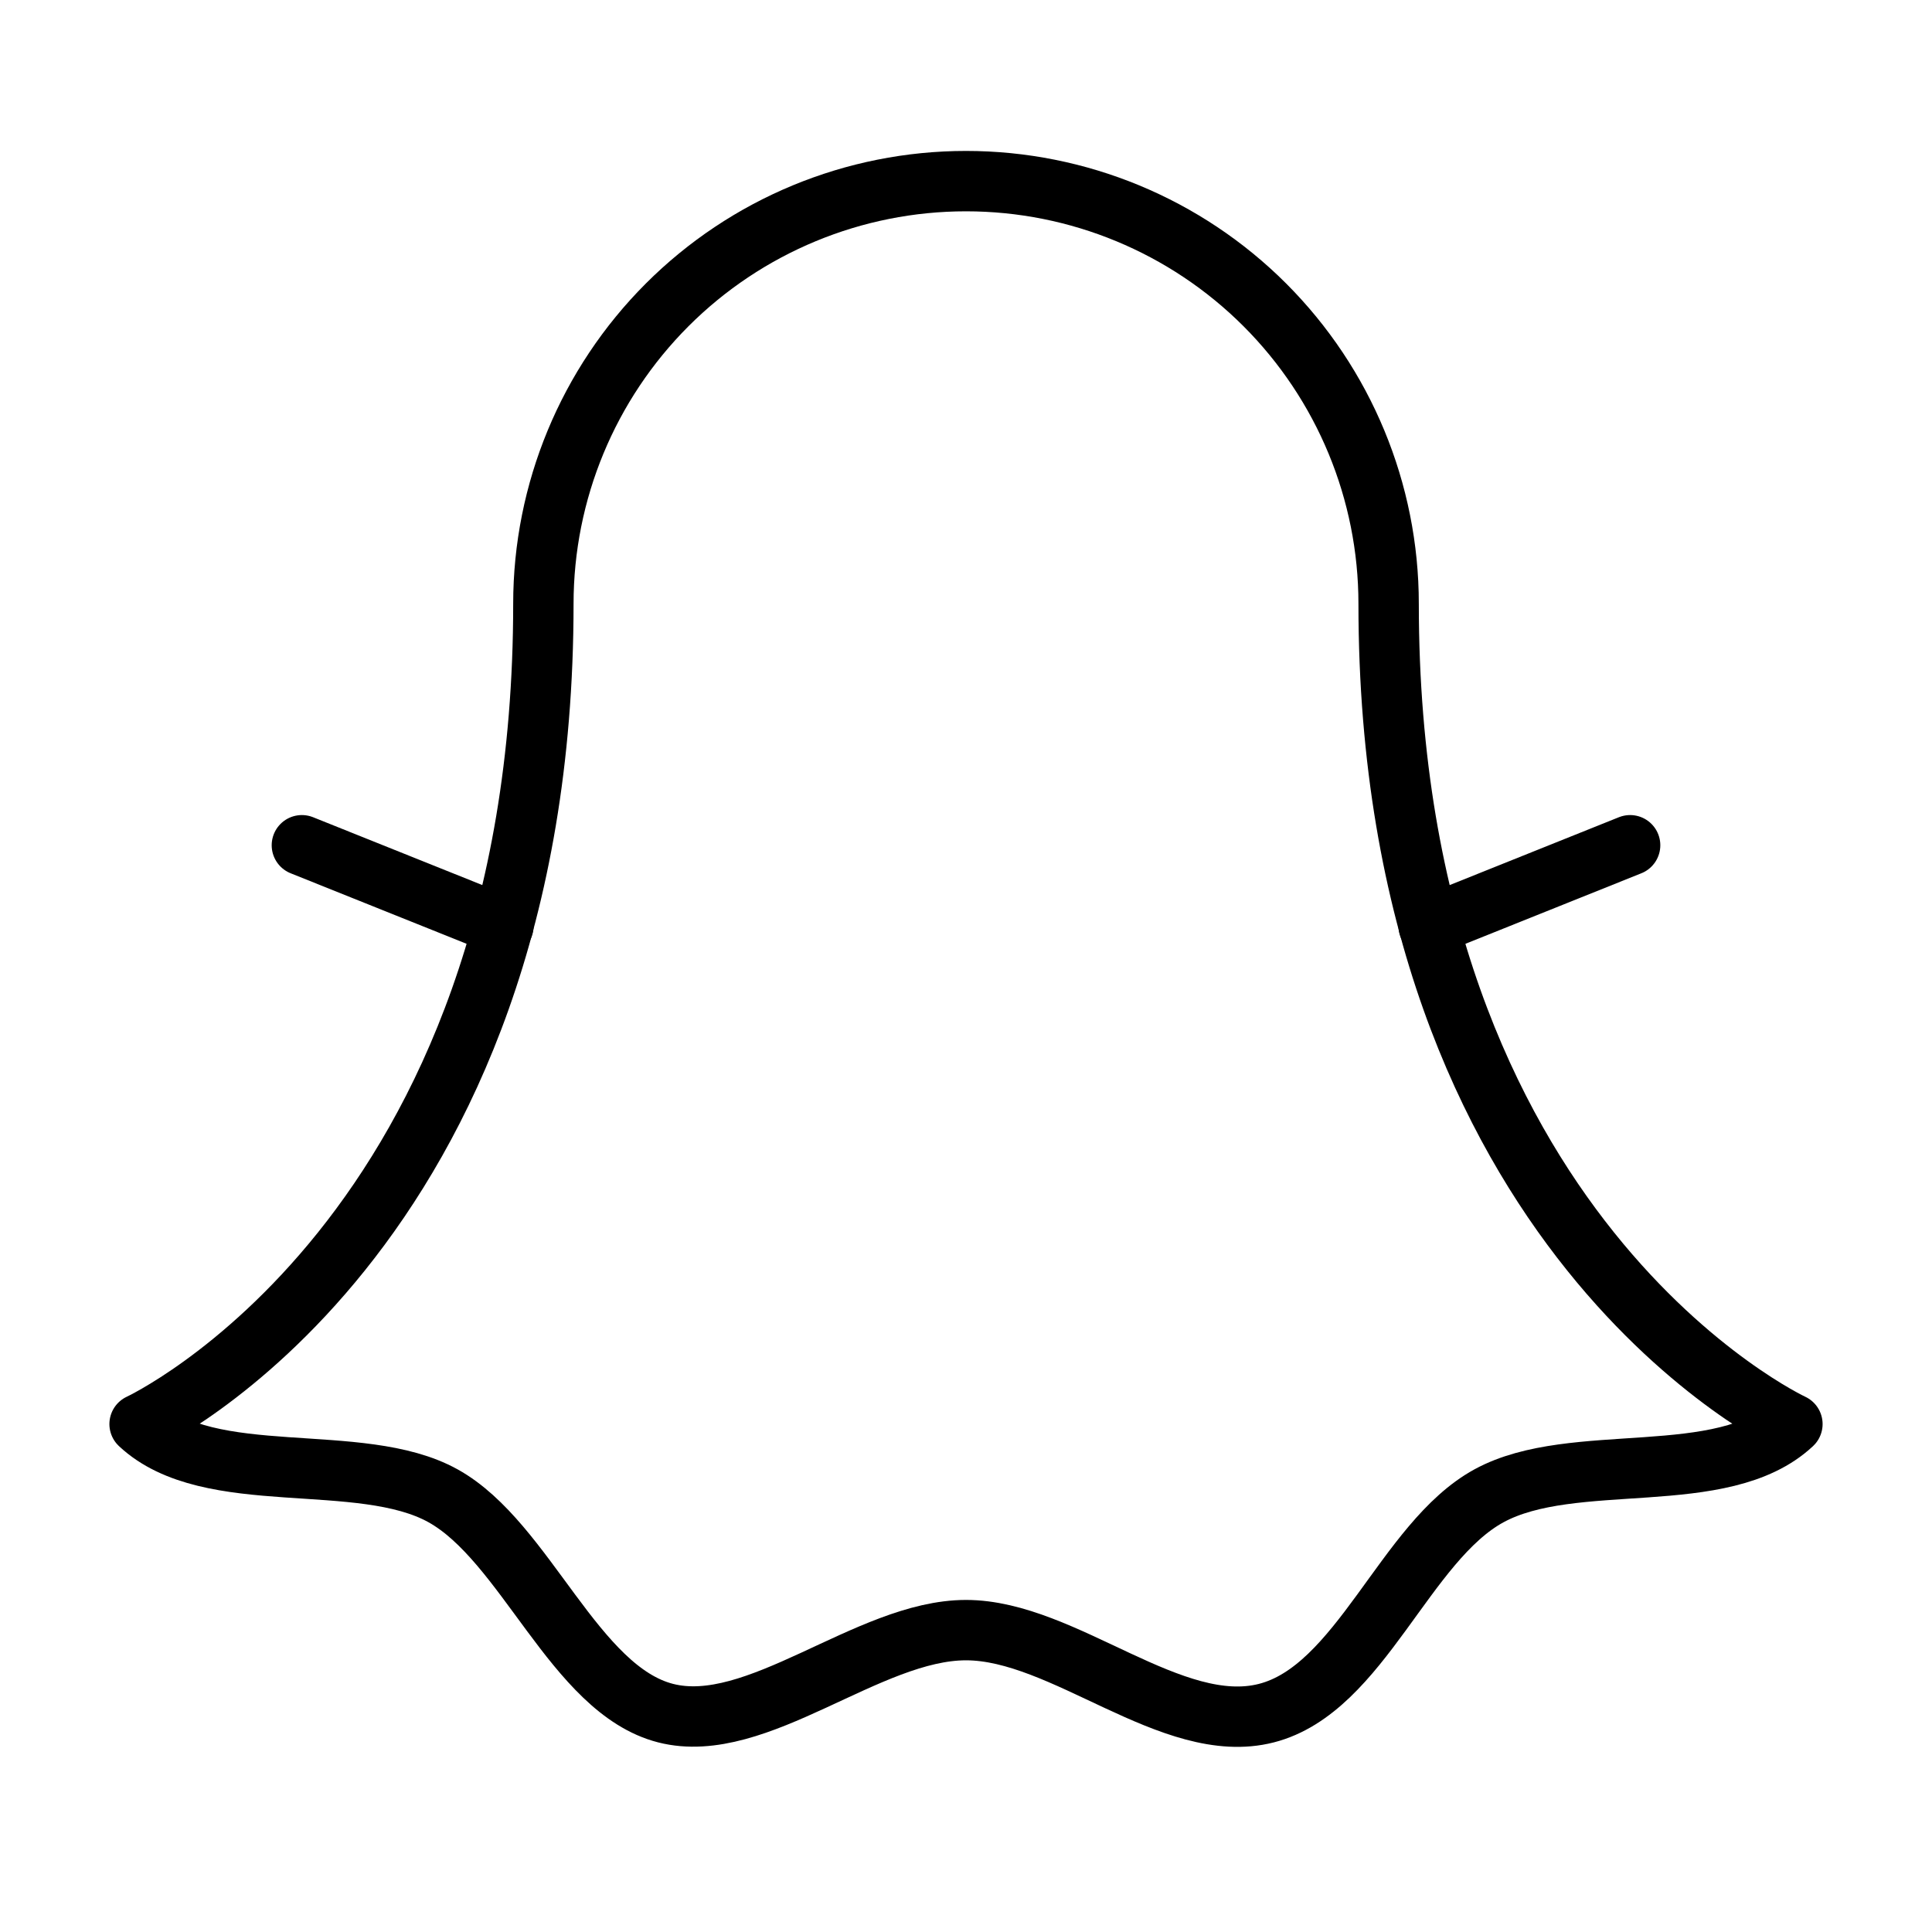 <svg width="32" height="32" viewBox="0 0 32 32" fill="none" xmlns="http://www.w3.org/2000/svg">
<path d="M2.312 23.587C2.312 23.587 9 20.488 9 10C9 8.143 9.738 6.363 11.05 5.05C12.363 3.737 14.143 3 16 3C17.857 3 19.637 3.737 20.95 5.05C22.262 6.363 23 8.143 23 10C23 20.488 29.688 23.587 29.688 23.587C28.525 24.675 26.062 24.012 24.663 24.775C23.262 25.538 22.538 27.975 20.975 28.375C19.413 28.775 17.625 27 16 27C14.375 27 12.537 28.762 11.025 28.375C9.512 27.988 8.713 25.538 7.338 24.775C5.963 24.012 3.475 24.675 2.312 23.587Z" stroke="black" stroke-linecap="round" stroke-linejoin="round"/>
<path d="M23.663 15.338L27 14" stroke="black" stroke-linecap="round" stroke-linejoin="round"/>
<path d="M8.338 15.338L5 14" stroke="black" stroke-linecap="round" stroke-linejoin="round"/>
</svg>
